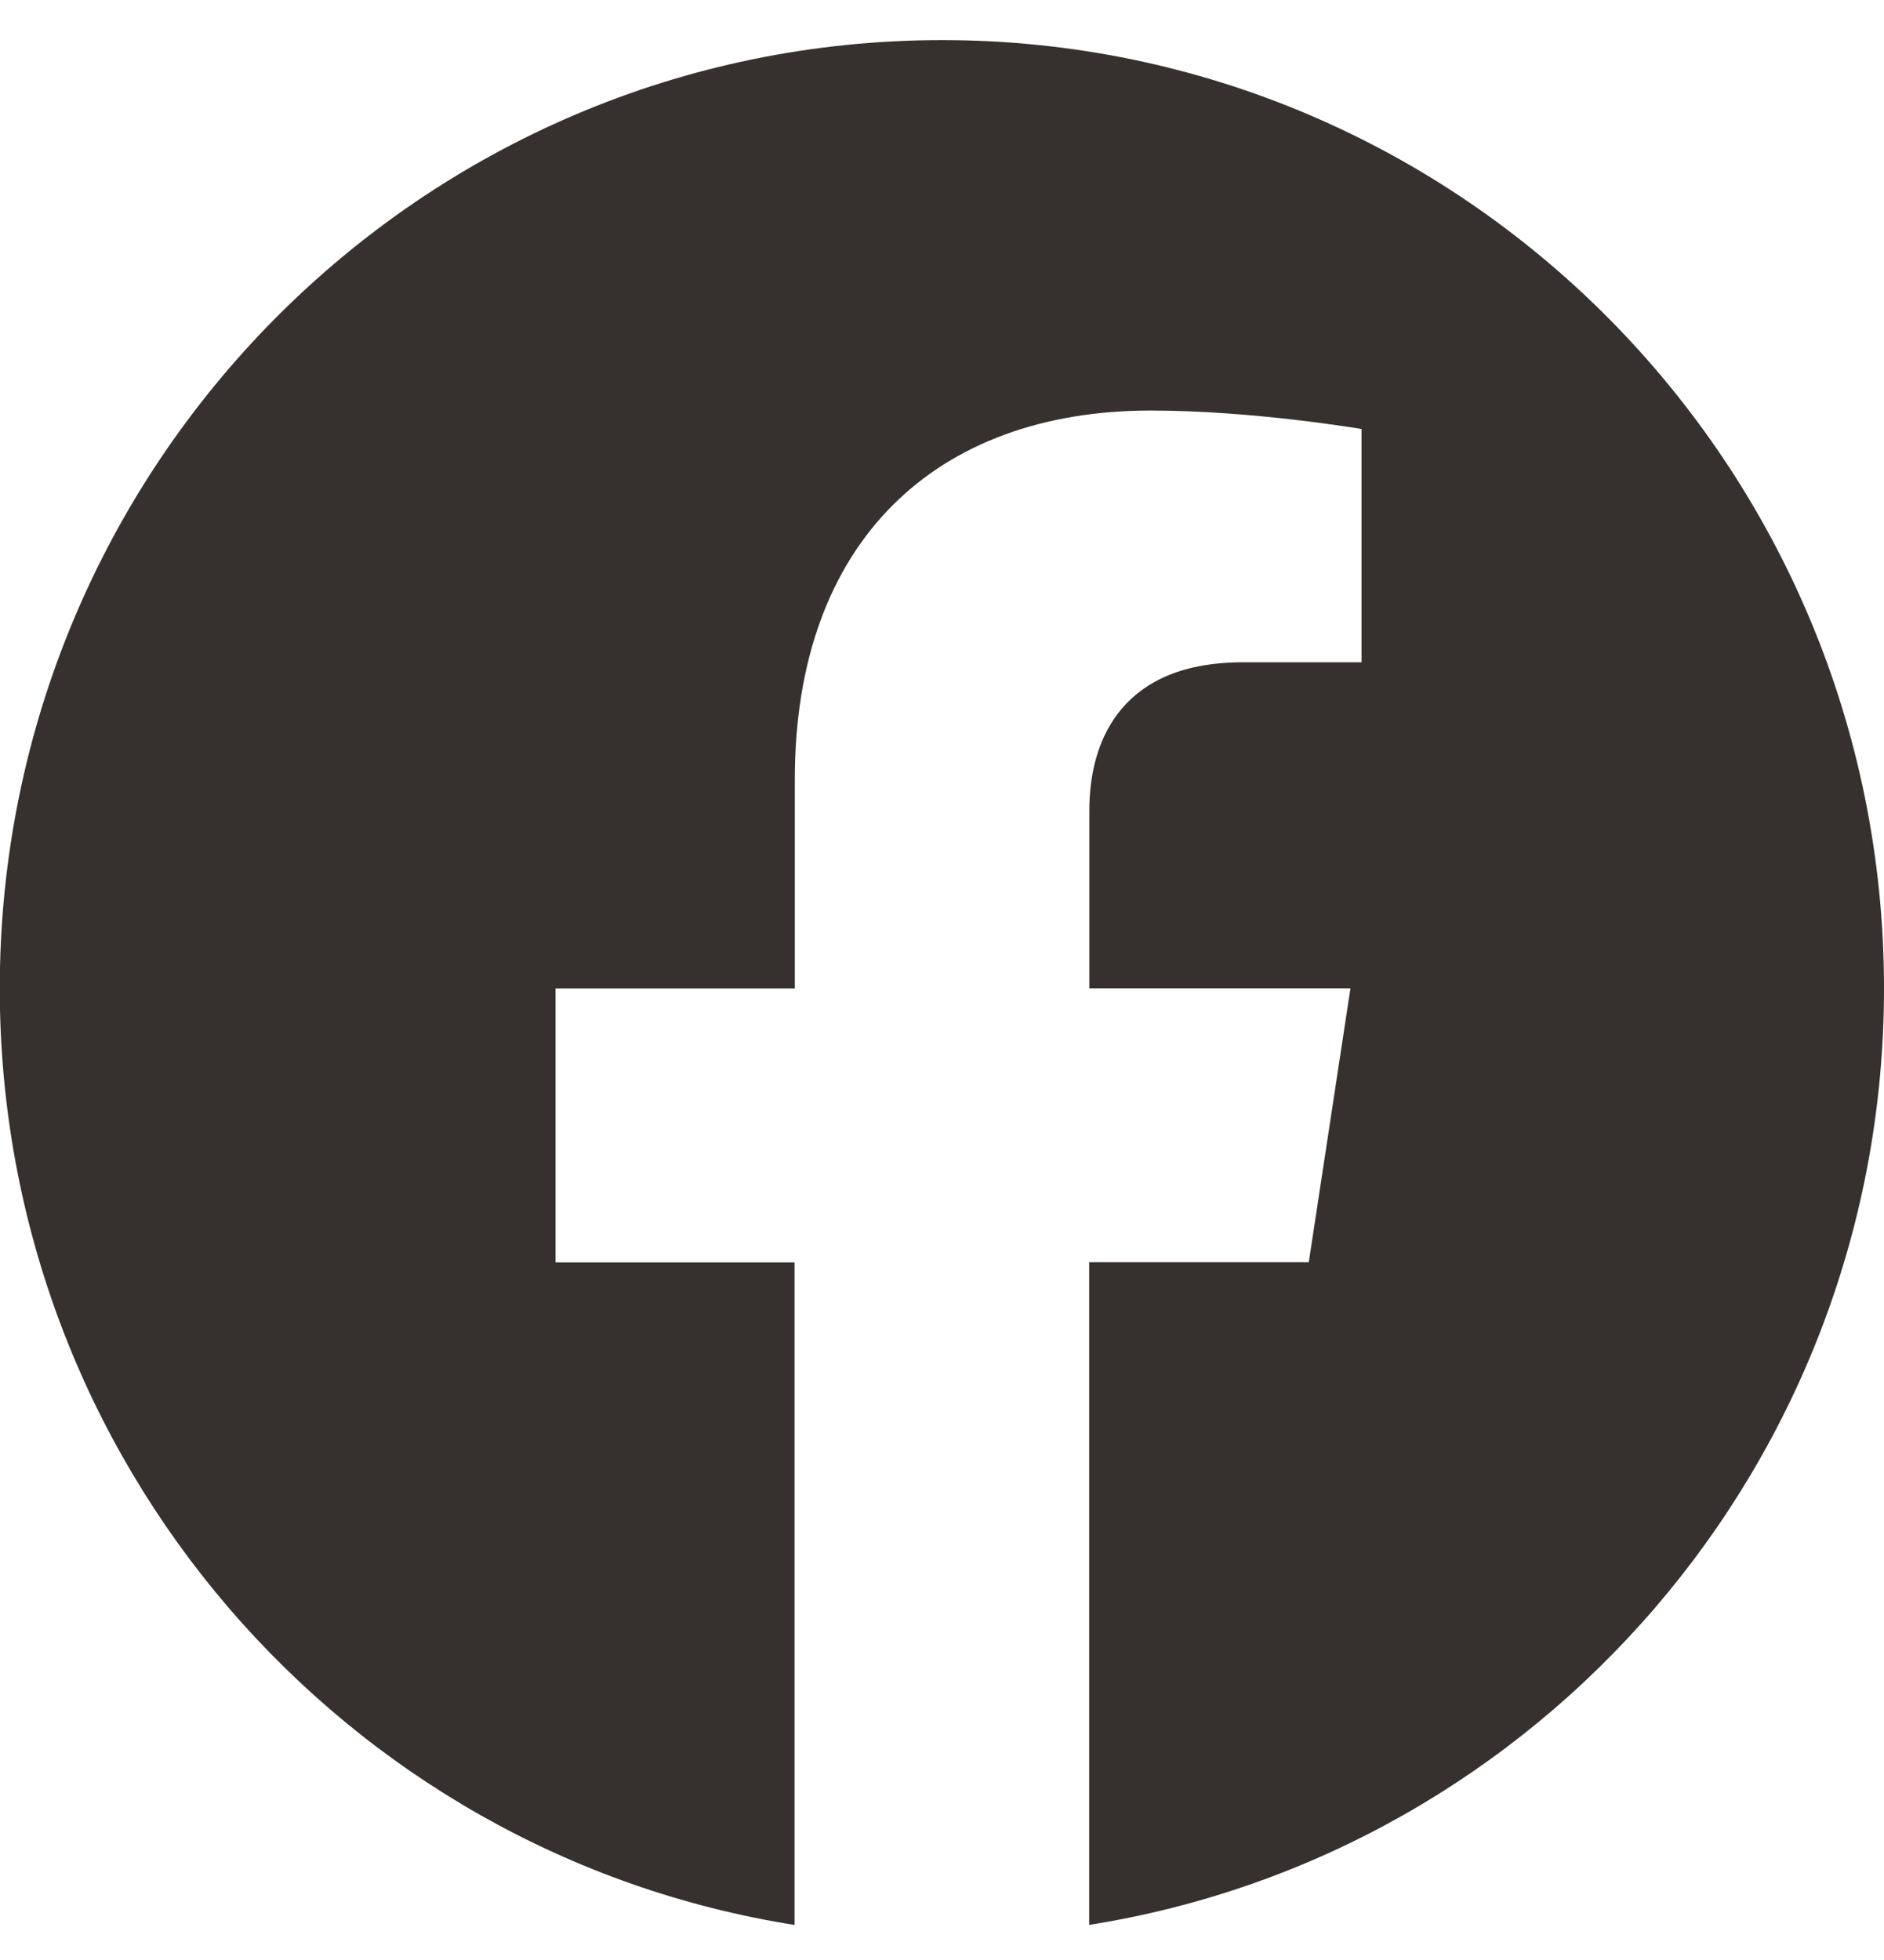 <svg width="25" height="26" viewBox="0 0 25 26" fill="none" xmlns="http://www.w3.org/2000/svg">
<path d="M25 13.11C25 6.163 19.403 0.532 12.5 0.532C5.594 0.534 -0.003 6.163 -0.003 13.112C-0.003 19.388 4.569 24.591 10.544 25.535V16.746H7.372V13.112H10.547V10.338C10.547 7.187 12.414 5.446 15.269 5.446C16.637 5.446 18.067 5.691 18.067 5.691V8.785H16.491C14.939 8.785 14.455 9.755 14.455 10.751V13.11H17.92L17.367 16.744H14.453V25.534C20.428 24.59 25 19.387 25 13.11Z" fill="#36312E"/>
</svg>
